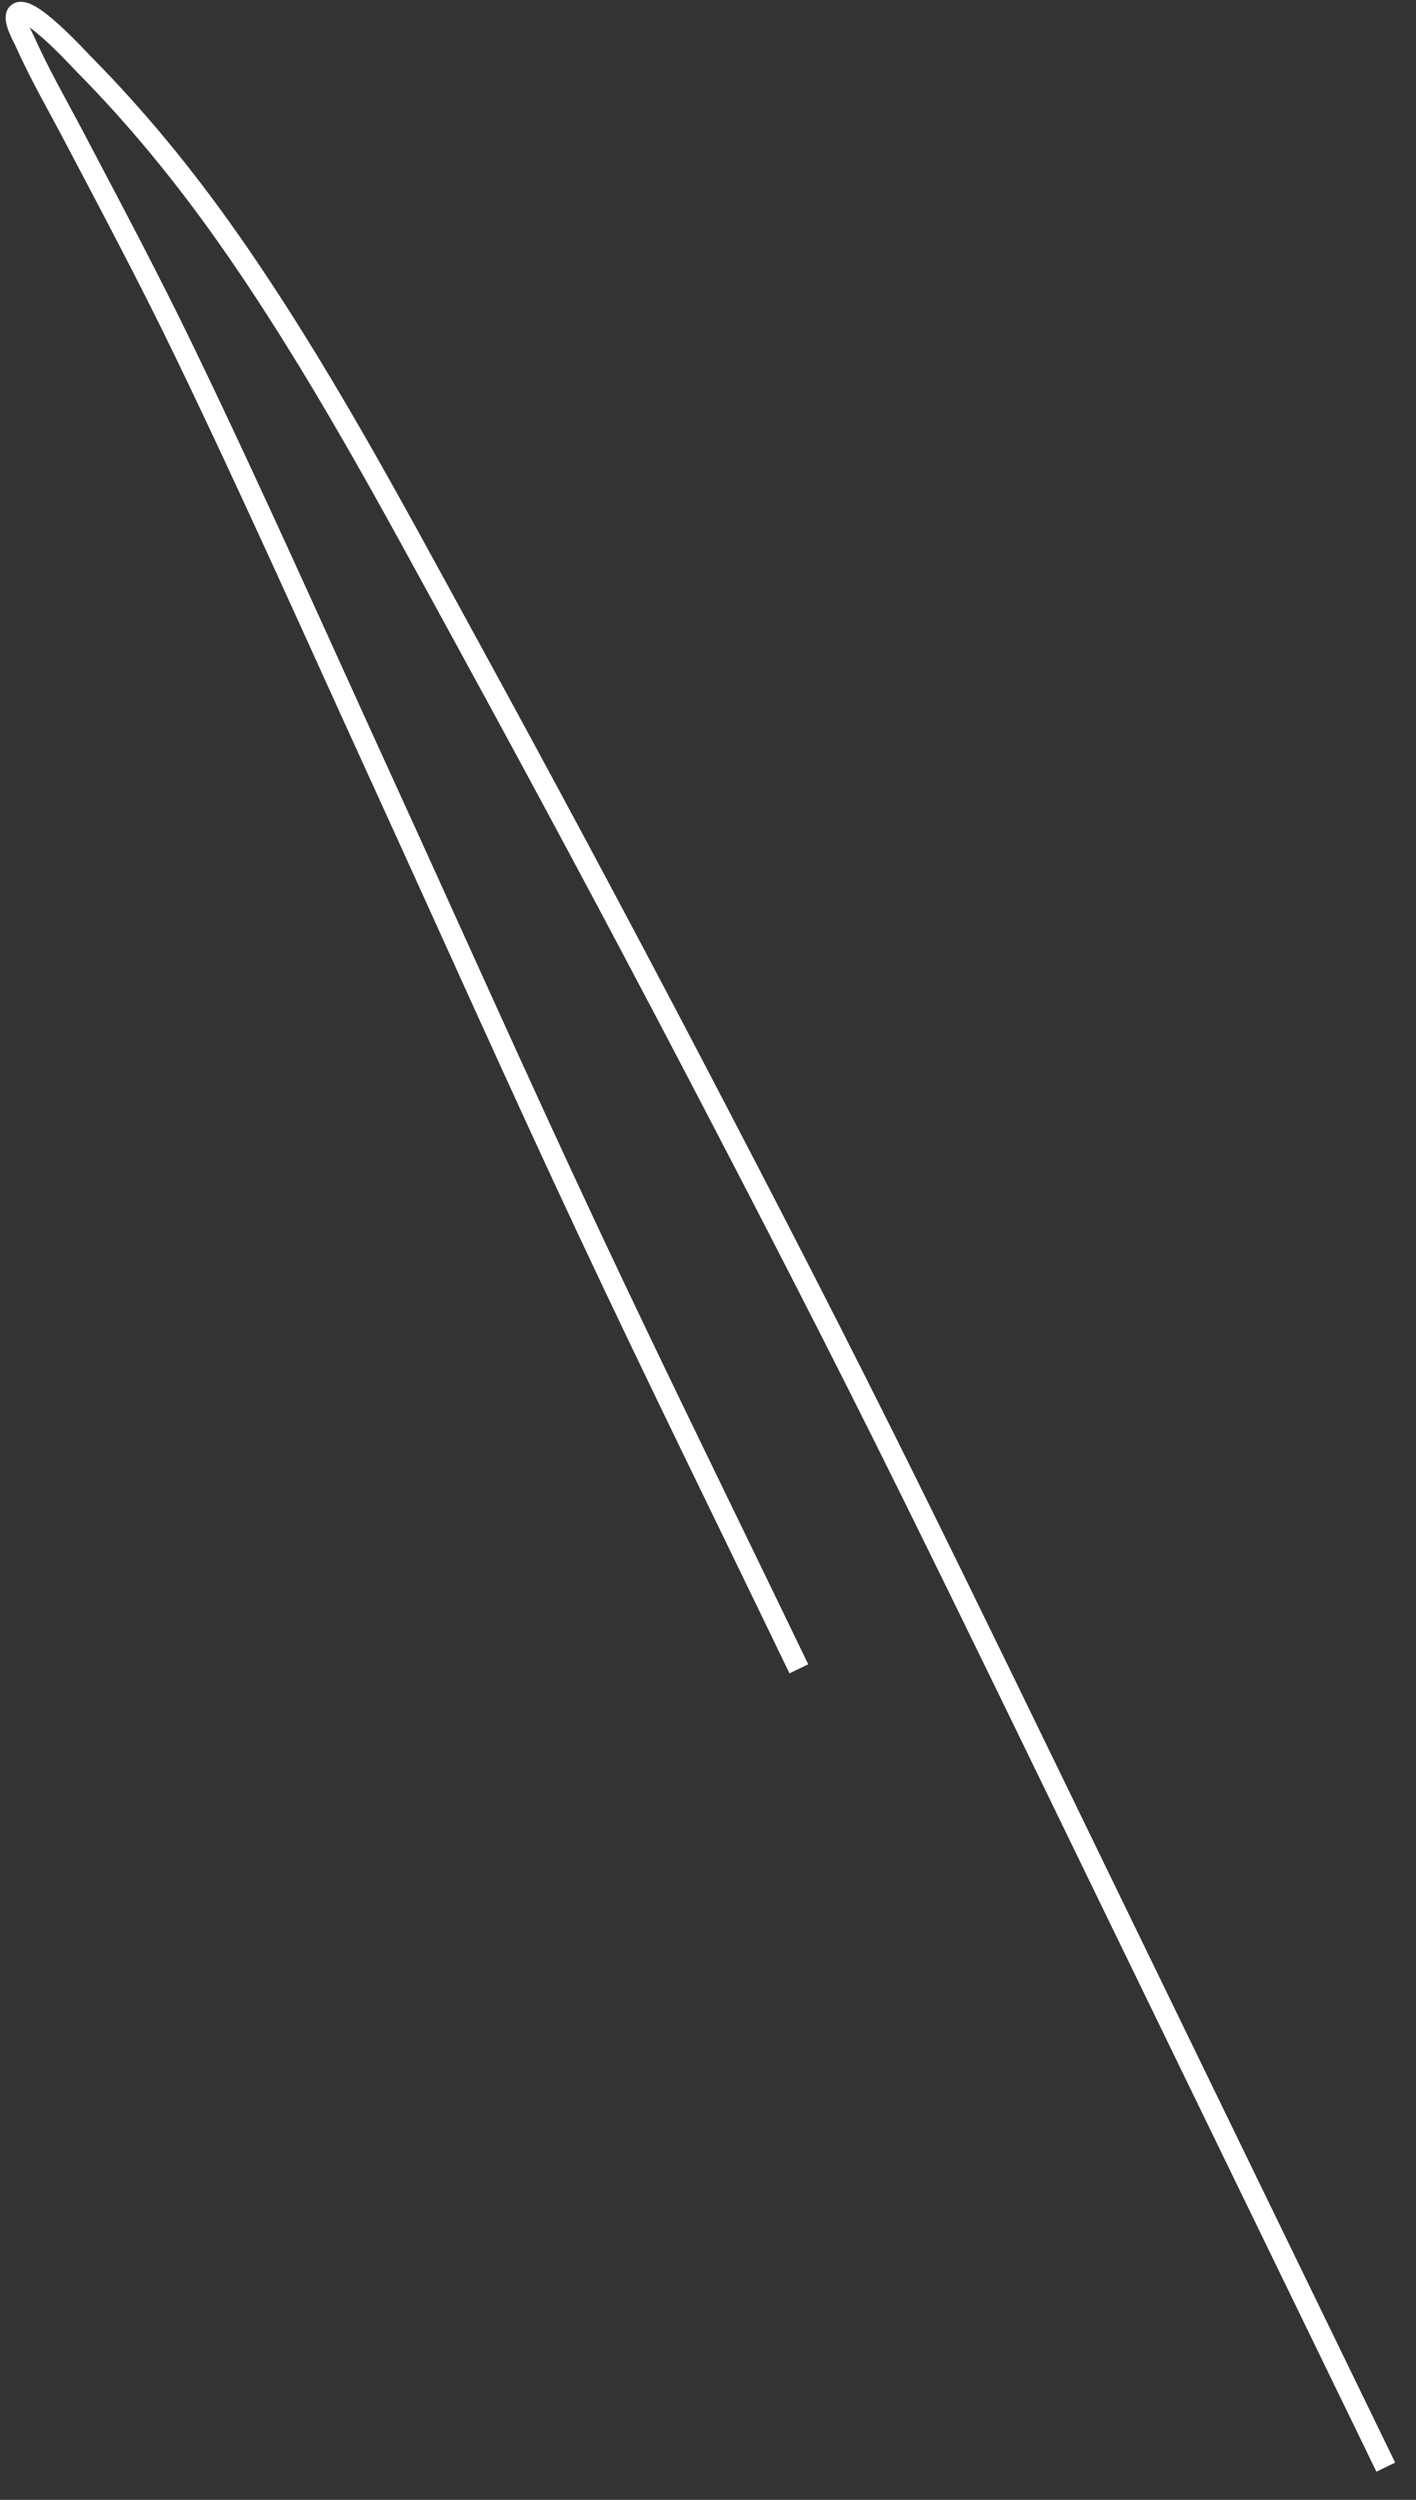 ﻿<?xml version="1.0" encoding="utf-8"?>
<svg version="1.1" xmlns:xlink="http://www.w3.org/1999/xlink" width="68px" height="120px" xmlns="http://www.w3.org/2000/svg">
  <rect width="100%" height="100%" fill="#333333" stroke="none"/>
  <g transform="matrix(1 0 0 1 -560 -17692 )">
    <path d="M 38.362 80.108  C 35.006 73.139  31.58 66.201  28.294 59.199  C 24.893 51.956  21.637 44.64  18.308 37.363  C 15.18 30.521  12.123 23.643  8.85 16.869  C 7.16 13.372  5.337 9.949  3.528 6.512  C 2.741 5.017  1.885 3.538  1.198 1.992  C 1.104 1.781  0.614 0.933  0.818 0.669  C 1.279 0.076  3.783 2.835  3.99 3.044  C 6.528 5.603  8.829 8.414  10.904 11.361  C 15.23 17.506  18.778 24.173  22.381 30.757  C 26.065 37.491  29.693 44.254  33.252 51.055  C 36.804 57.842  40.317 64.65  43.711 71.518  C 46.785 77.738  49.81 83.982  52.842 90.223  C 57.141 99.07  61.441 107.917  65.74 116.764  C 66.009 117.32  66.279 117.874  66.549 118.43  " stroke-width="1" stroke="#ffffff" fill="none" transform="matrix(1 0 0 1 560 17692 )" />
  </g>
</svg>